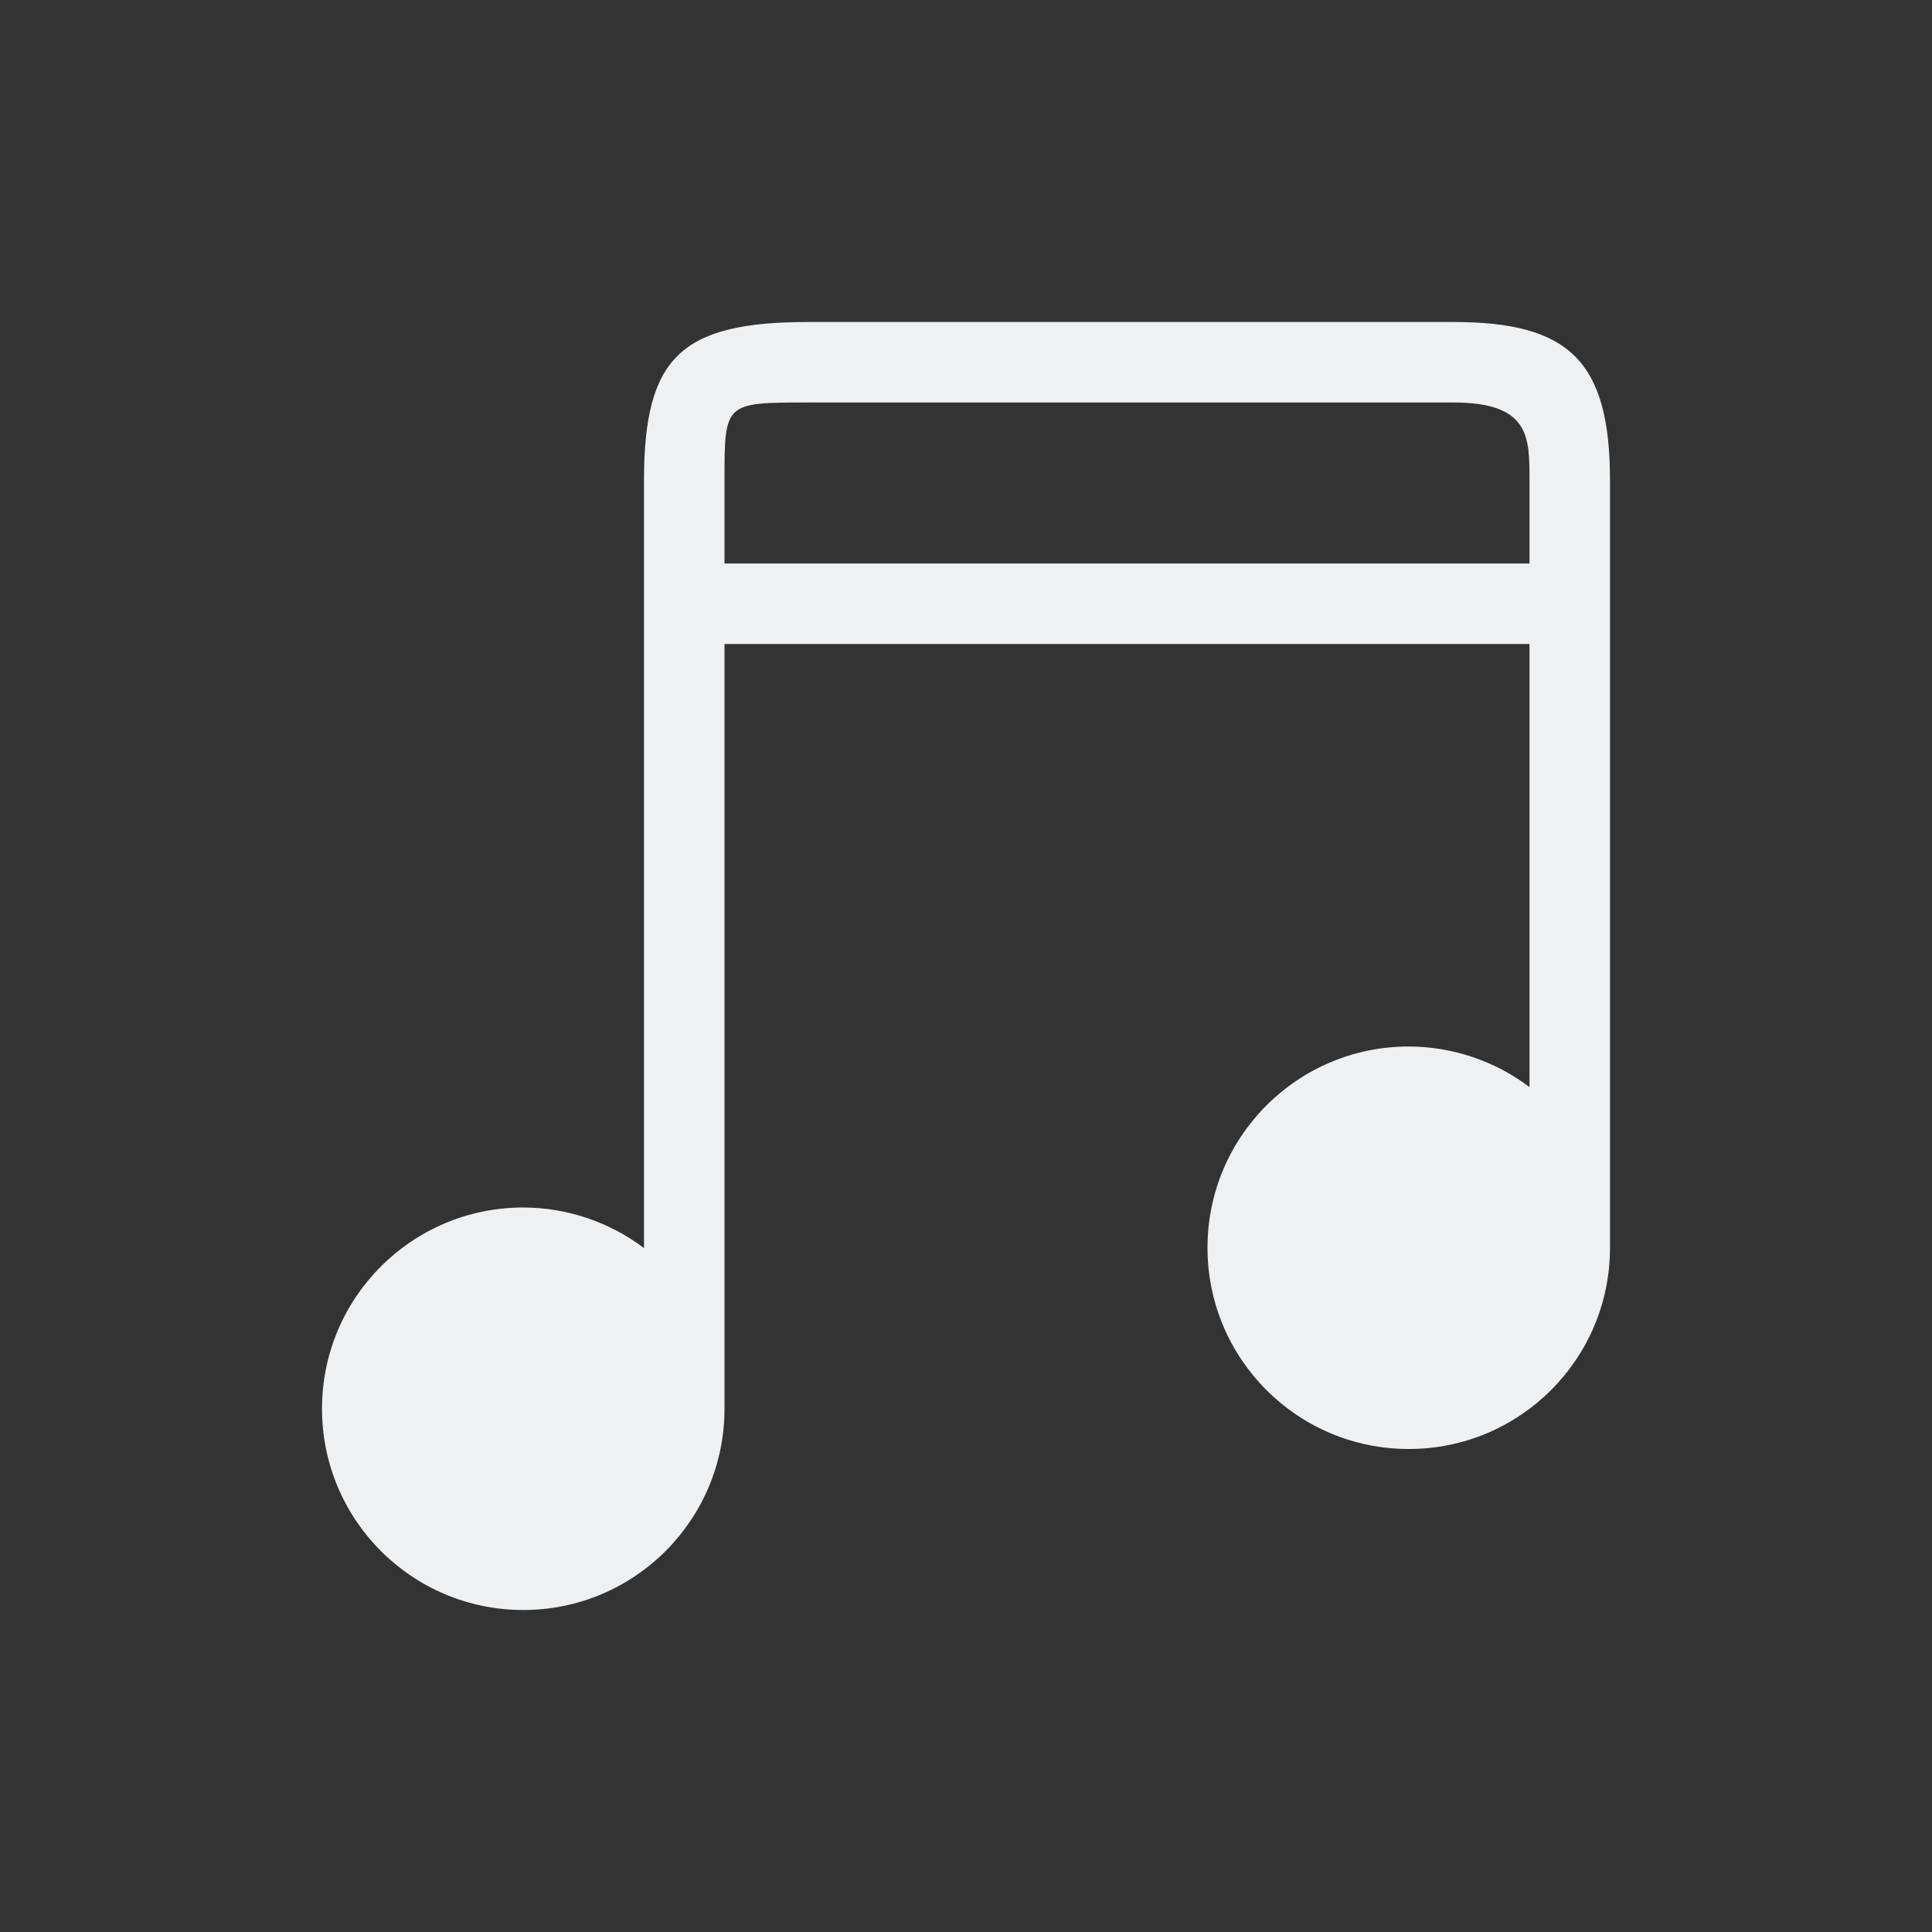 <?xml version="1.0" encoding="UTF-8" standalone="no"?>
<svg
   viewBox="0 0 24 24"
   width="24"
   height="24"
   version="1.1"
   id="svg2"
   xmlns="http://www.w3.org/2000/svg"
   xmlns:svg="http://www.w3.org/2000/svg">
  <rect x="0" y="0" width="24" height="24" fill="#333333" stroke="none"/>
  <defs
     id="defs3051">
    <style
       type="text/css"
       id="current-color-scheme"> .ColorScheme-Text { color:#eff0f1; } </style>
  </defs>
  <g
     transform="translate(1,1)"
     id="g2">
    <path
       style="color:#eff0f1;opacity:1;fill:currentColor;fill-opacity:1;stroke:none"
       d="M 7,4.969 C 7,6.5 7,14.504 7,14.504 6.568,14.178 6.041,14.001 5.5,14 4.119,14 3,15.119 3,16.5 3,17.881 4.119,19 5.5,19 6.881,19 8,17.881 8,16.5 V 7 h 10 v 5.504 C 17.568,12.178 17.041,12.001 16.5,12 15.119,12 14,13.119 14,14.5 c 0,1.381 1.119,2.5 2.5,2.5 1.381,0 2.5,-1.119 2.5,-2.5 0,0 0,-8.042 0,-9.531 C 19,3.479 18.488,3 17.052,3 15.616,3 10.625,3 9.042,3 7.458,3 7,3.438 7,4.969 Z M 9.042,4 c 1.042,0 7.057,0 8.01,0 C 18.005,4 18,4.427 18,4.969 18,5.51 18,6 18,6 H 8 C 8,6 8,5.938 8,4.969 8,4 8,4 9.042,4 Z"
       class="ColorScheme-Text"
       id="path4867" />
  </g>
</svg>

